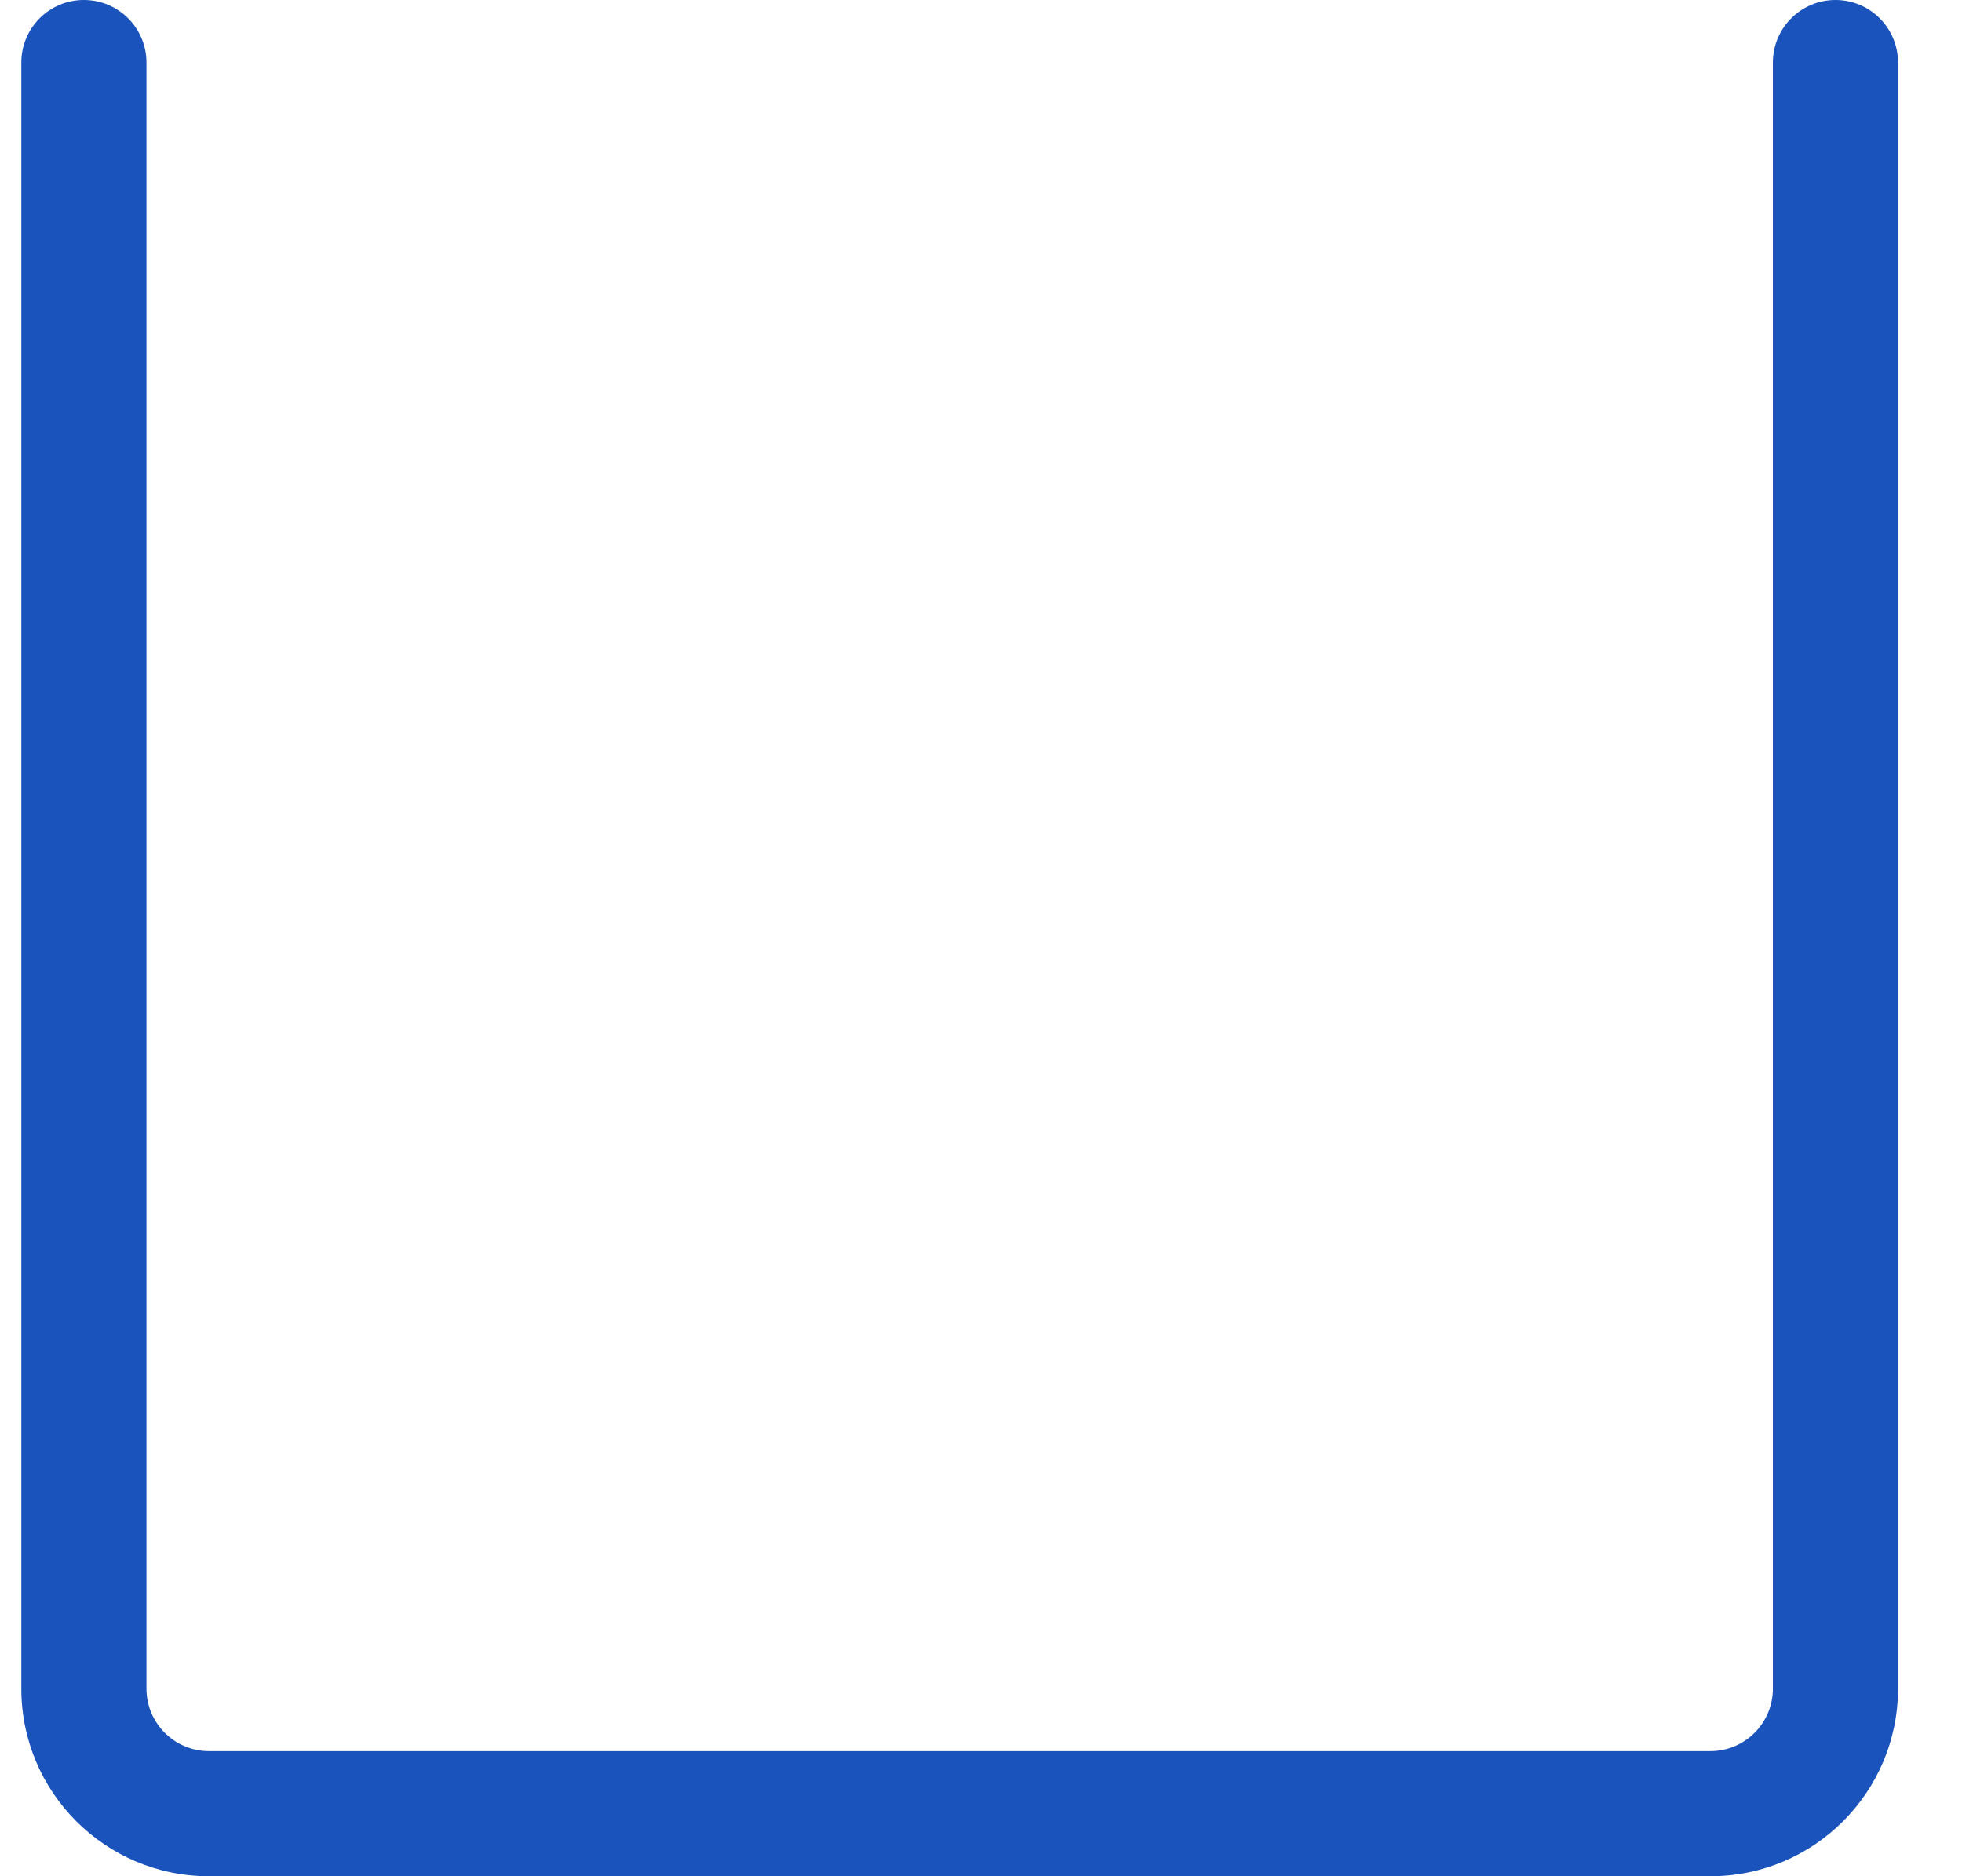 <svg width="23" height="22" viewBox="0 0 23 22" fill="none" xmlns="http://www.w3.org/2000/svg">
<g id="Vector 3">
<path id="Vector 2 (Stroke)" fill-rule="evenodd" clip-rule="evenodd" d="M0.983 0C1.388 0 1.717 0.328 1.717 0.733V19.8C1.717 20.205 2.045 20.533 2.45 20.533H20.05C20.455 20.533 20.783 20.205 20.783 19.8V0.733C20.783 0.328 21.112 0 21.517 0C21.922 0 22.25 0.328 22.25 0.733V19.8C22.25 21.015 21.265 22 20.05 22H2.45C1.235 22 0.25 21.015 0.25 19.8V0.733C0.25 0.328 0.578 0 0.983 0Z" fill="#1B53BC"/>
</g>
</svg>
